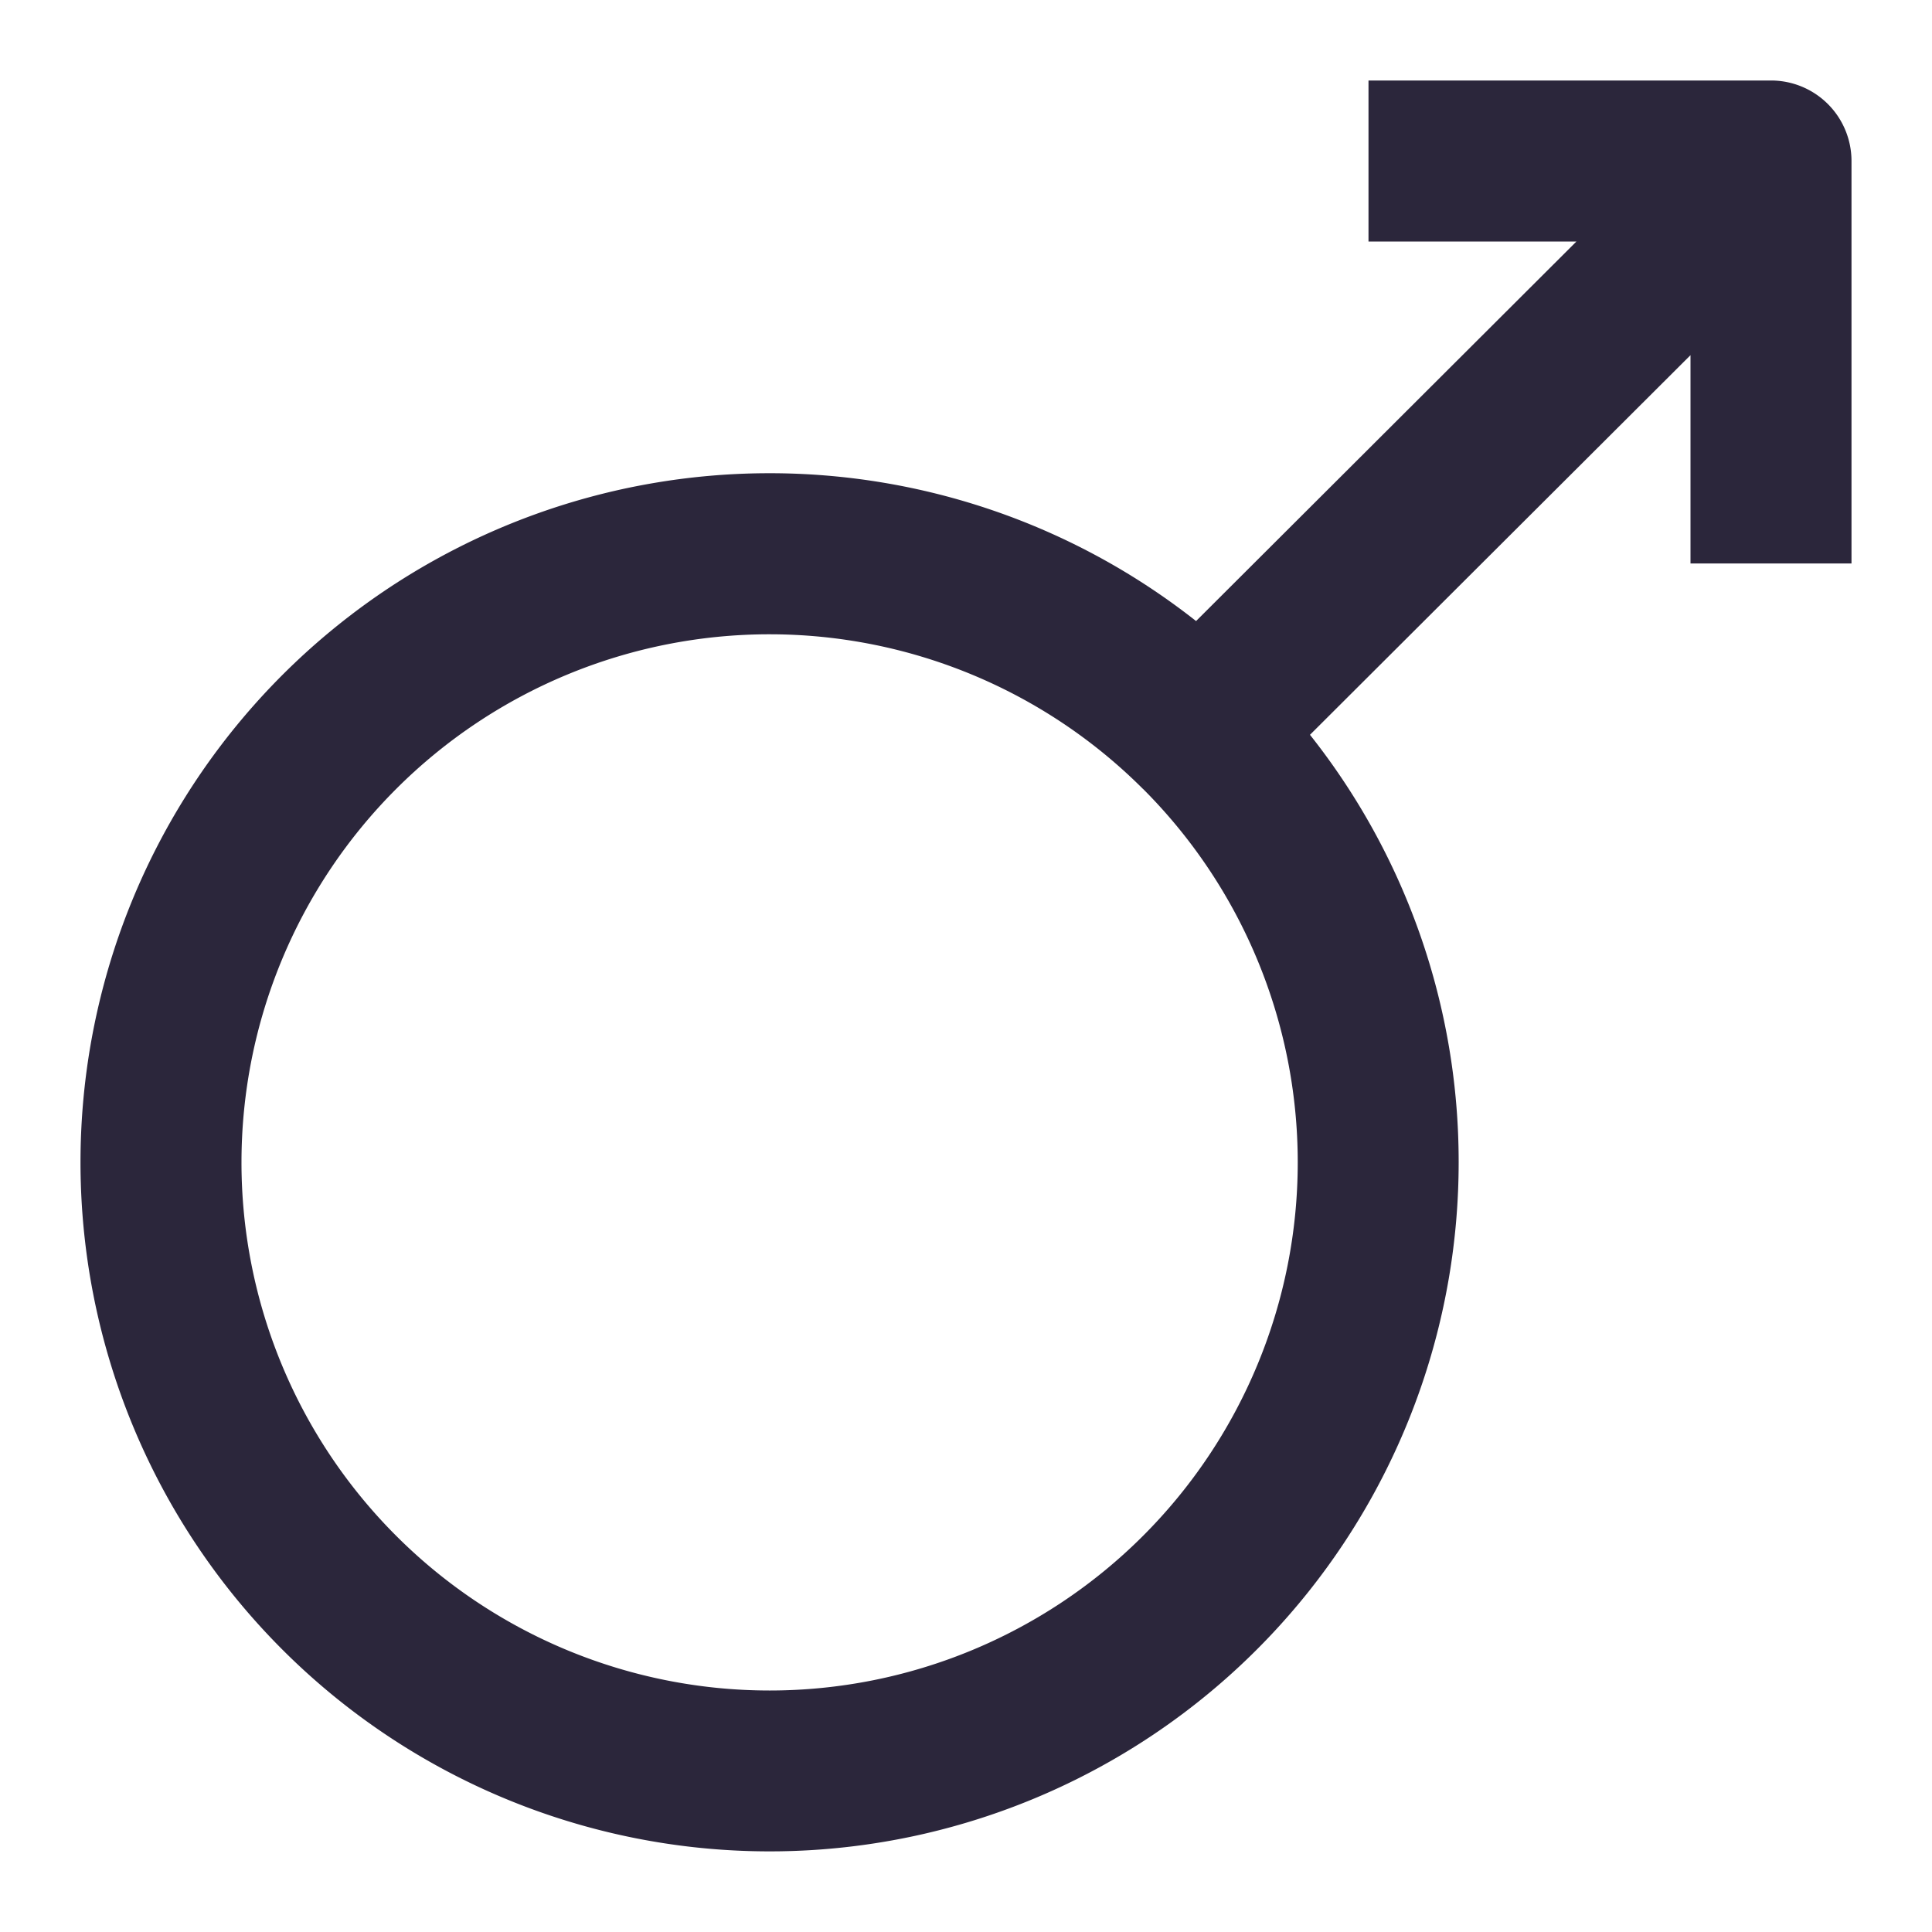 <svg xmlns="http://www.w3.org/2000/svg" fill="none" viewBox="0 0 24 24"><path fill="#2B263B" d="M17 1h5a1 1 0 0 1 1 1v5h-2V4.412l-4.727 4.716a8.537 8.537 0 0 1 1.847 5.312 8.56 8.56 0 1 1-3.262-6.725L19.583 3H17V1Zm-2.801 8.801a6.56 6.56 0 1 0-9.278 9.277A6.56 6.56 0 0 0 14.2 9.801Z" data-follow-fill="#2B263B"/></svg>